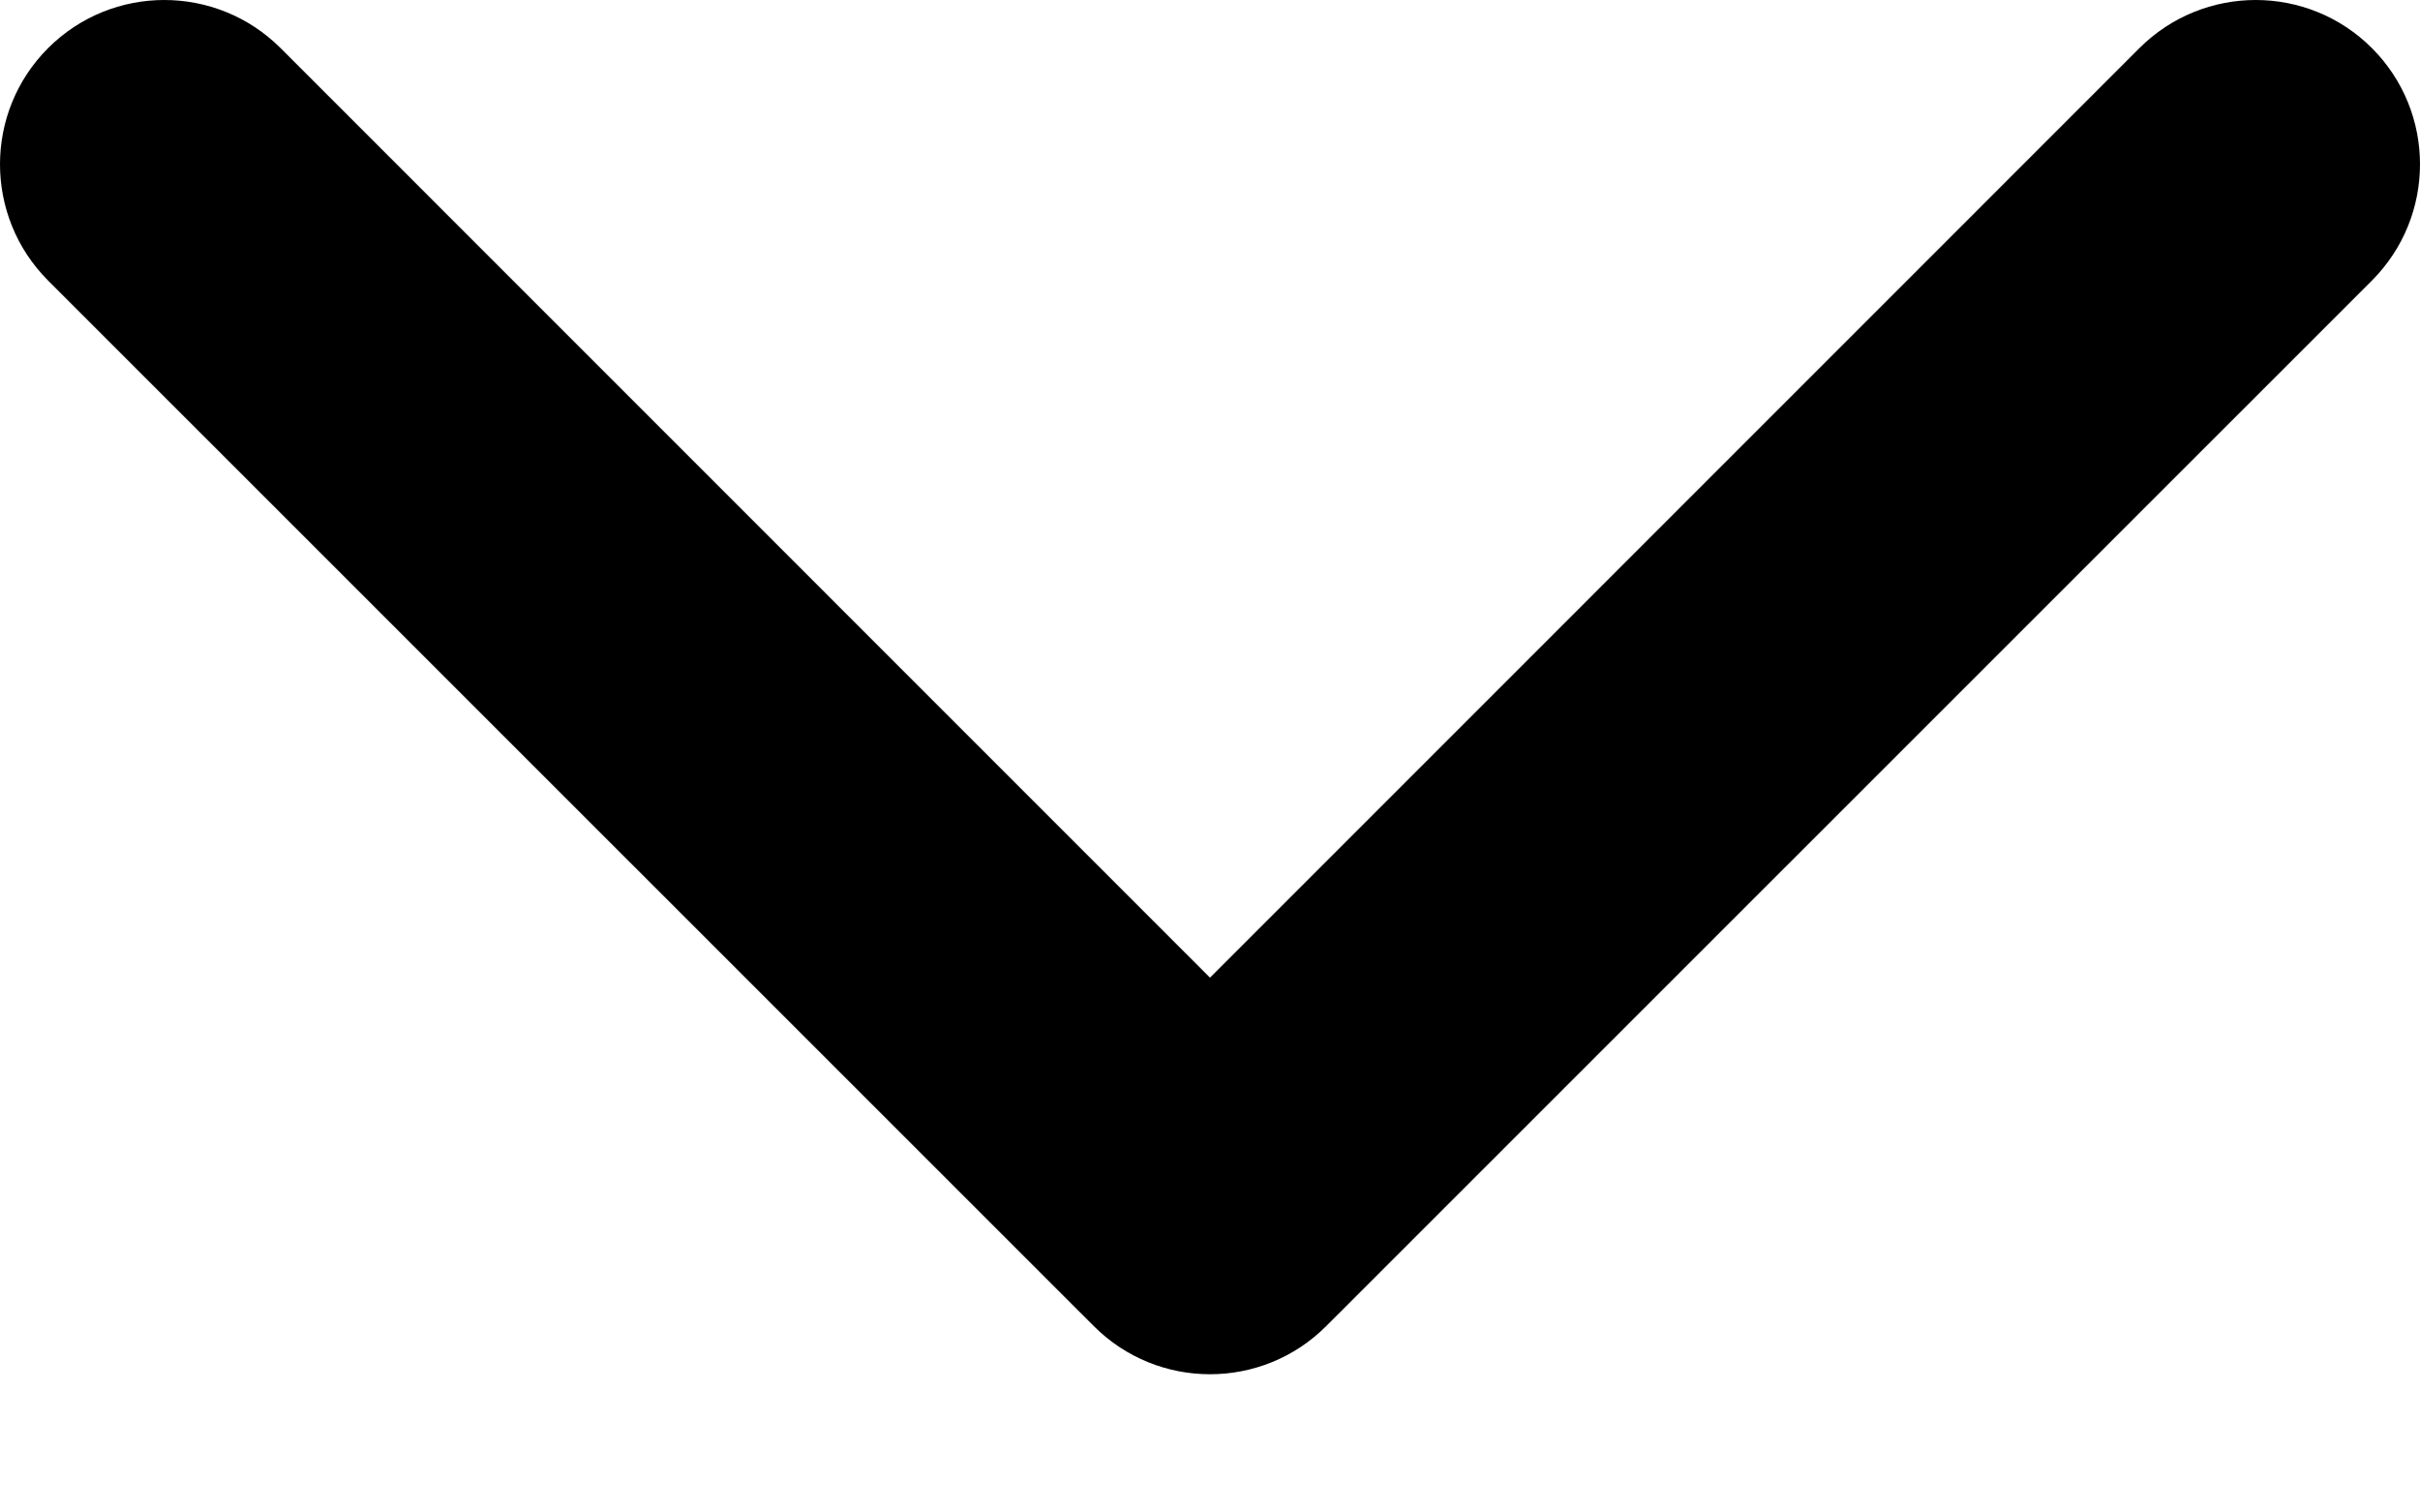 <svg width="16" height="10" viewBox="0 0 16 10" fill="none" xmlns="http://www.w3.org/2000/svg">
<path fill-rule="evenodd" clip-rule="evenodd" d="M15.682 1.855L8.768 8.768C8.344 9.192 7.656 9.192 7.232 8.768L0.318 1.855C-0.106 1.43 -0.106 0.742 0.318 0.318C0.742 -0.106 1.43 -0.106 1.855 0.318L8 6.464L14.145 0.318C14.57 -0.106 15.258 -0.106 15.682 0.318C16.106 0.742 16.106 1.43 15.682 1.855Z" fill="black"/>
</svg>
